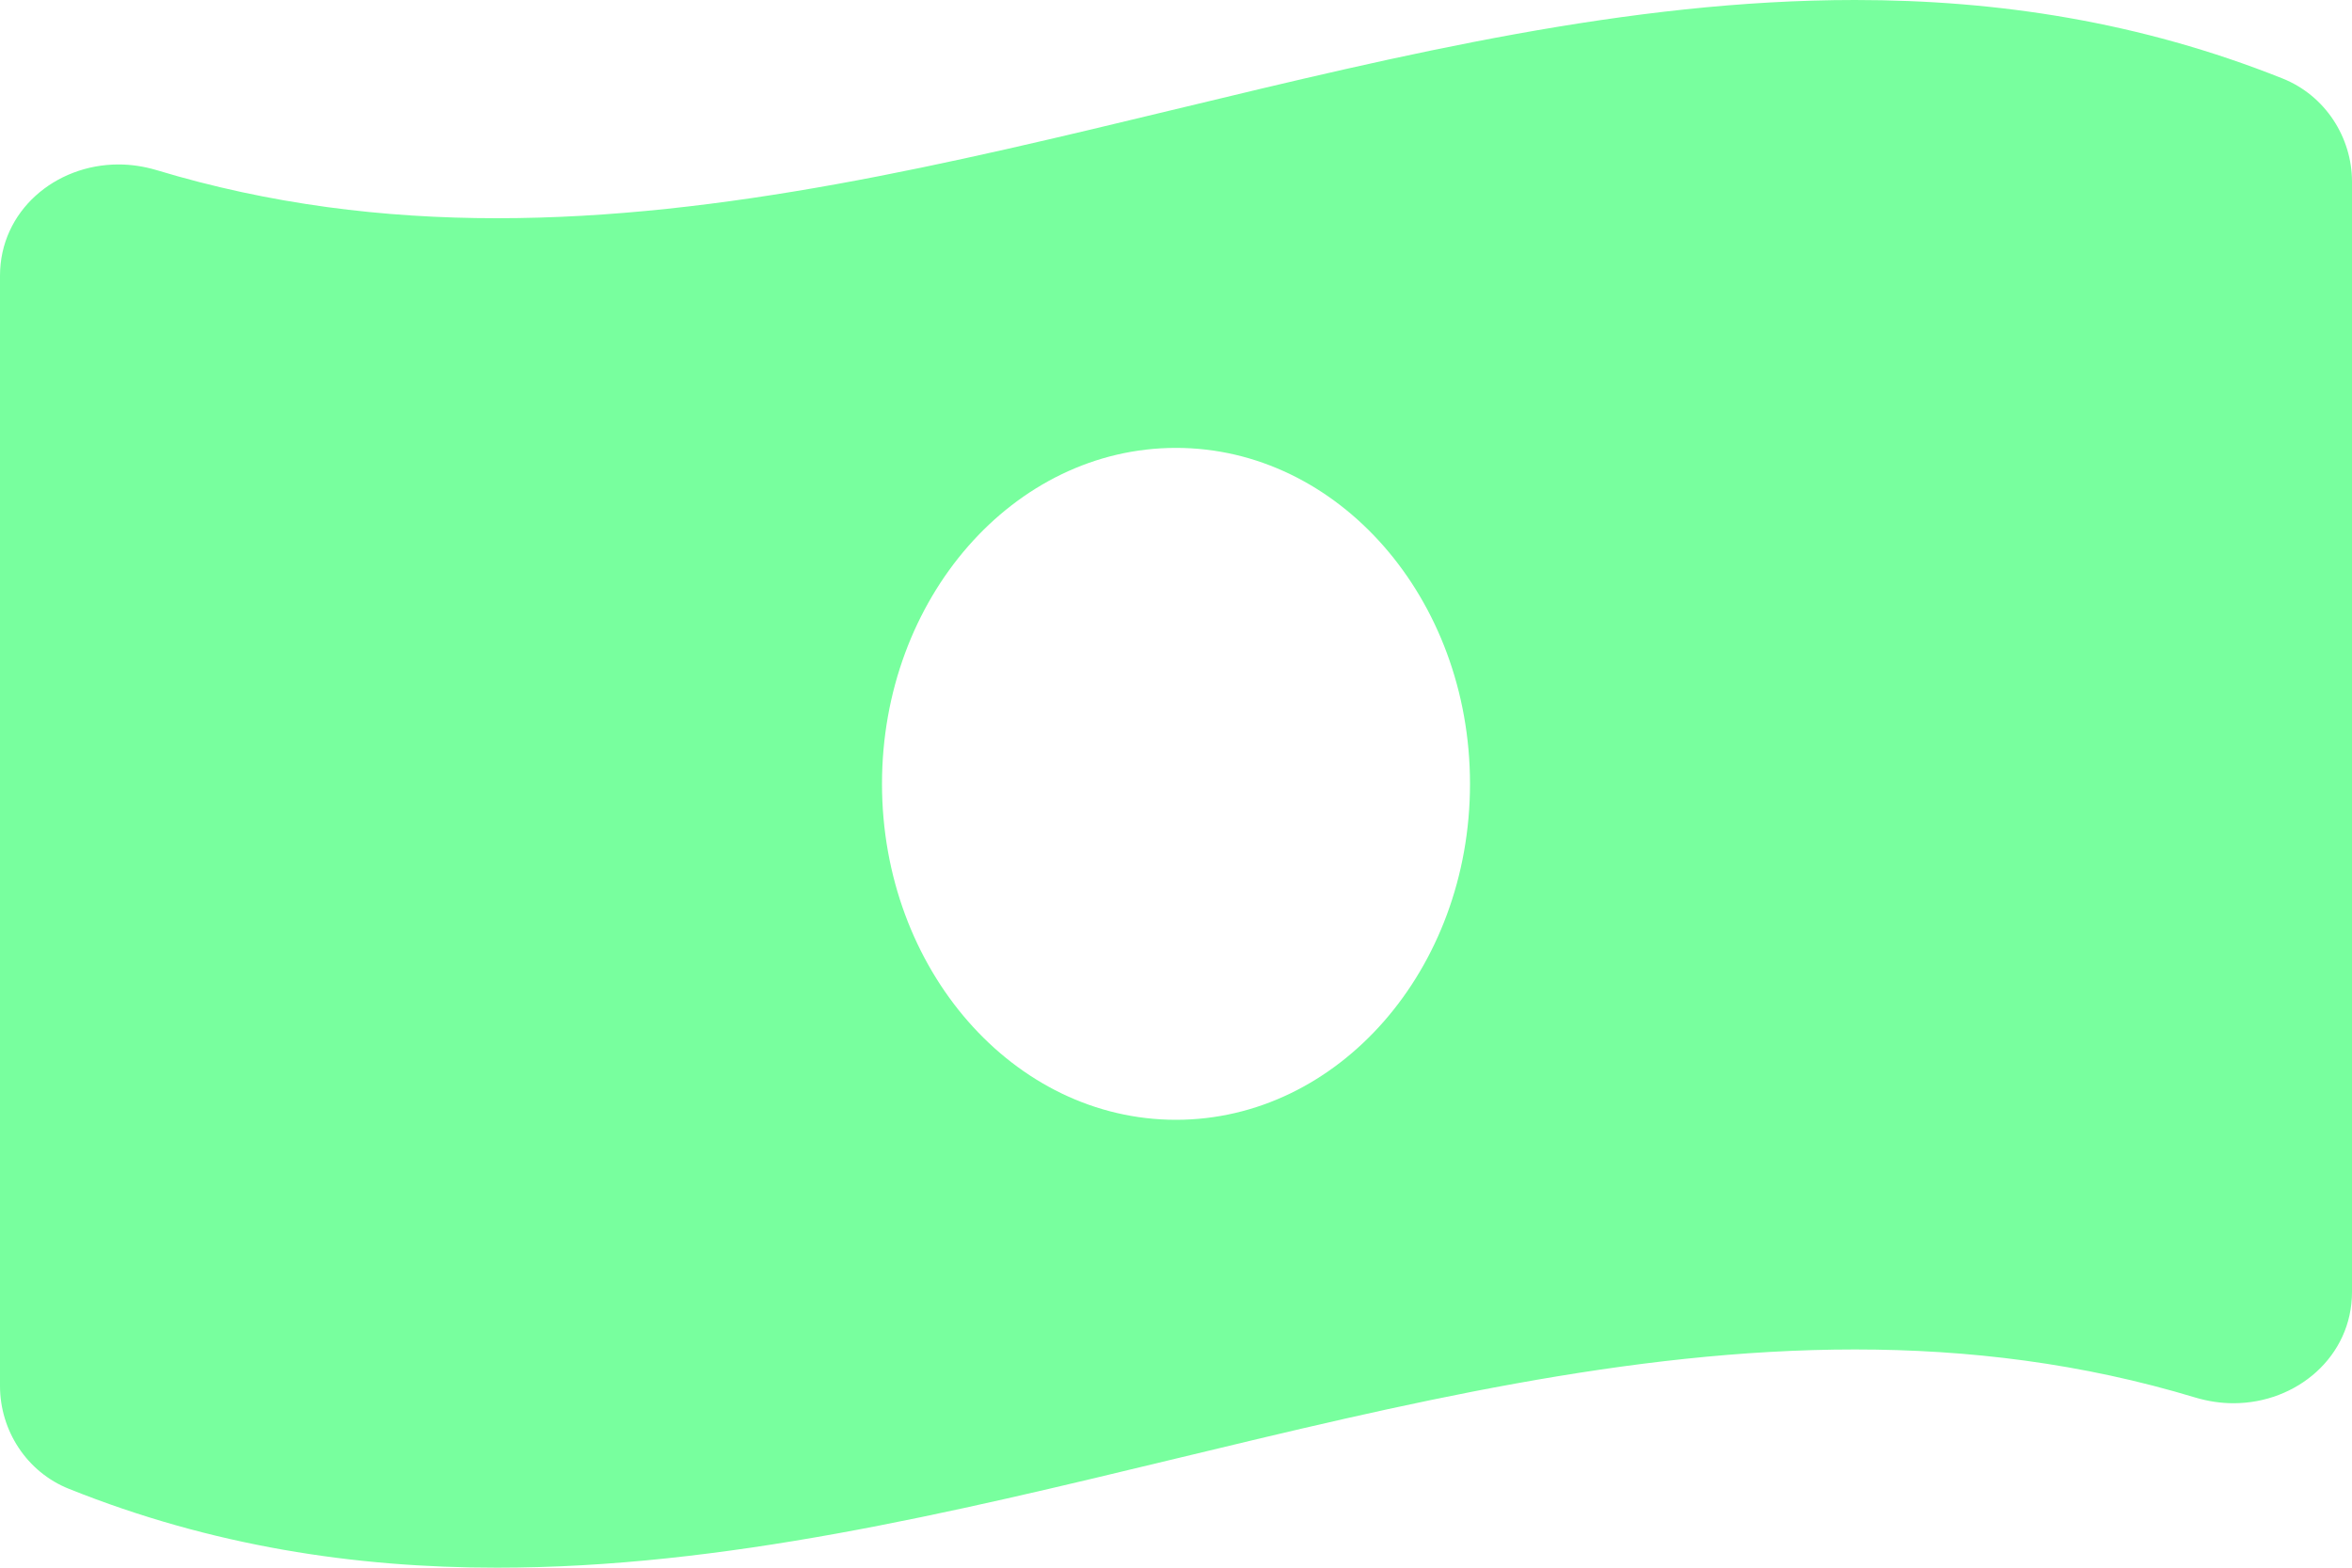 <svg width="15" height="10" viewBox="0 0 15 10" fill="none" xmlns="http://www.w3.org/2000/svg">
<path d="M14.558 0.501C13.649 0.138 12.739 2.68473e-08 11.83 2.68473e-08C8.943 -0 6.057 1.392 3.17 1.392C2.446 1.392 1.722 1.304 0.998 1.085C0.917 1.061 0.836 1.049 0.756 1.049C0.352 1.049 0 1.346 0 1.759V8.841C0 9.123 0.169 9.39 0.442 9.498C1.351 9.862 2.261 10 3.17 10C6.057 10 8.943 8.608 11.83 8.608C12.554 8.608 13.278 8.696 14.002 8.915C14.083 8.939 14.165 8.951 14.244 8.951C14.648 8.951 15 8.653 15 8.241V1.159C15 0.877 14.83 0.61 14.558 0.501ZM7.5 7.143C6.464 7.143 5.625 6.183 5.625 5C5.625 3.817 6.464 2.857 7.5 2.857C8.535 2.857 9.375 3.817 9.375 5C9.375 6.184 8.535 7.143 7.5 7.143Z" fill="#78FF9E"/>
</svg>
